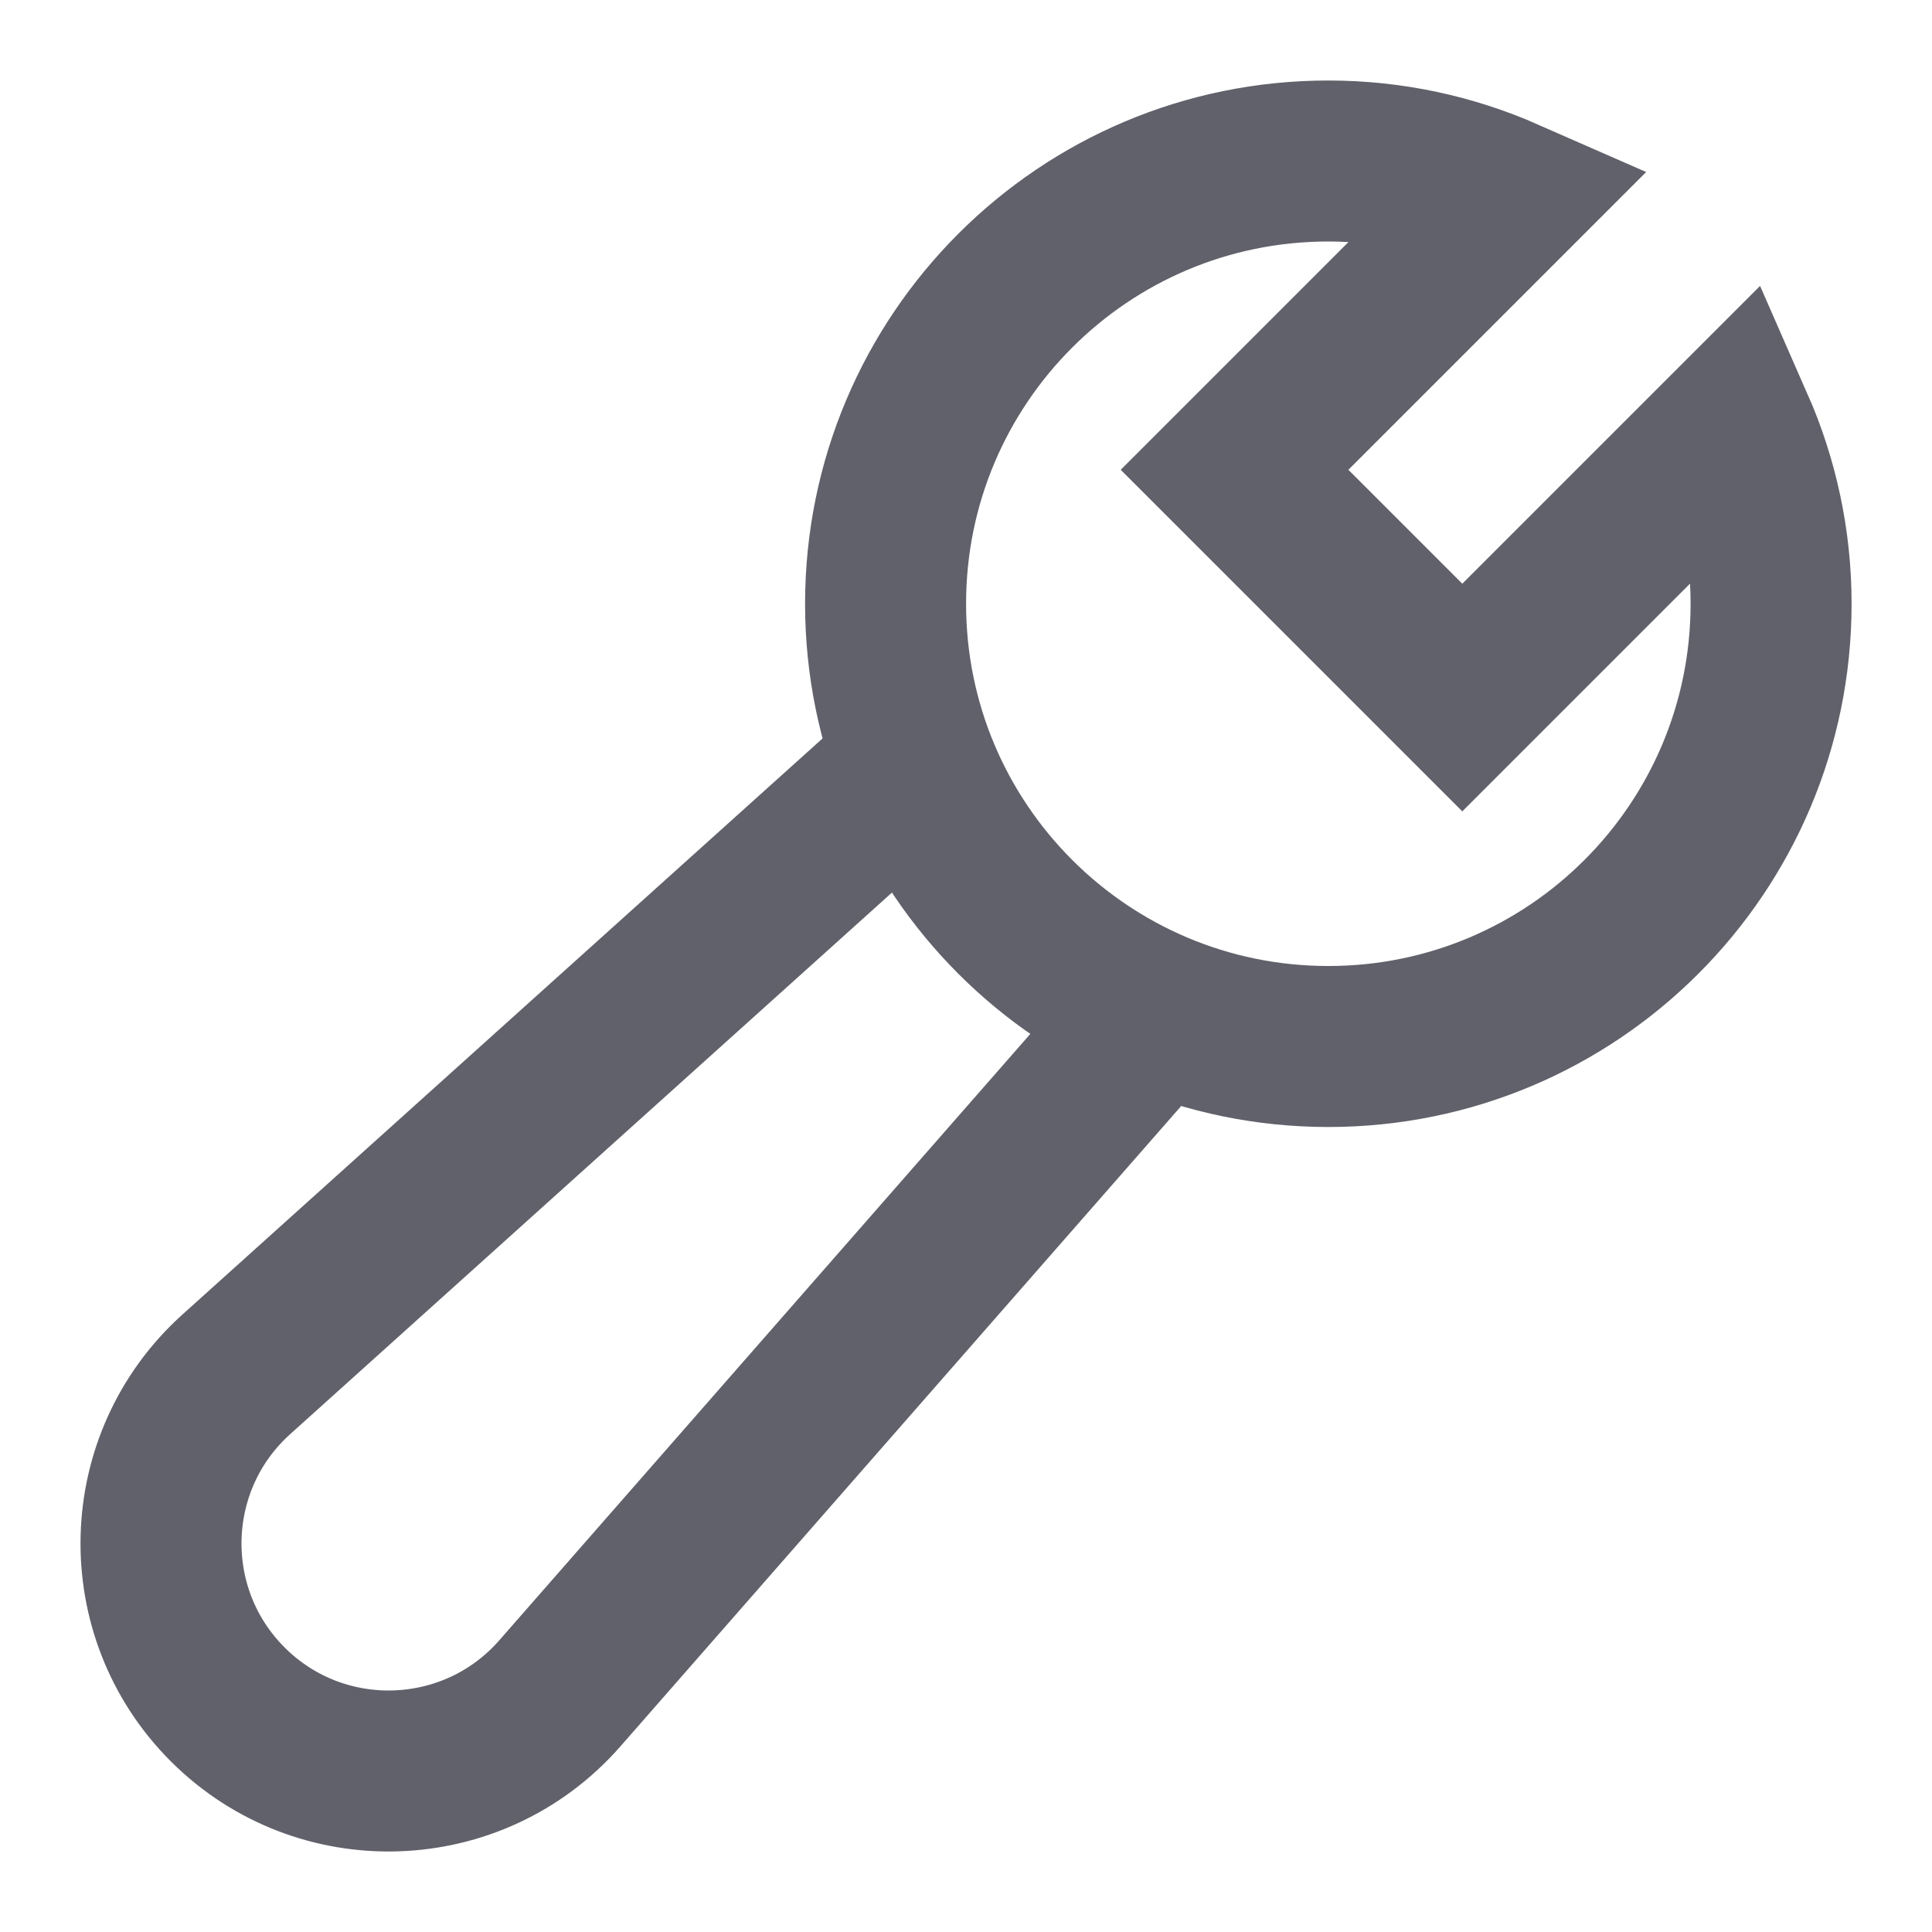 <svg xmlns="http://www.w3.org/2000/svg" height="24" width="24" viewBox="0 0 24 24"><path d="m11.373,9.479l-8.437,7.593c-1.204,1.083-1.253,2.955-.108,4.1,1.156,1.156,3.049,1.093,4.126-.136l7.413-8.465" fill="none" stroke="#61616b" stroke-width="2" data-color="color-2" data-cap="butt"></path><path d="m18.164,8.664l-2.828-2.828,3.372-3.372c-.676-.297-1.422-.464-2.207-.464-3.038,0-5.5,2.462-5.5,5.5s2.462,5.5,5.5,5.5,5.5-2.462,5.5-5.5c0-.786-.167-1.531-.464-2.207l-3.372,3.372Z" fill="none" stroke="#61616b" stroke-width="2"></path></svg>
